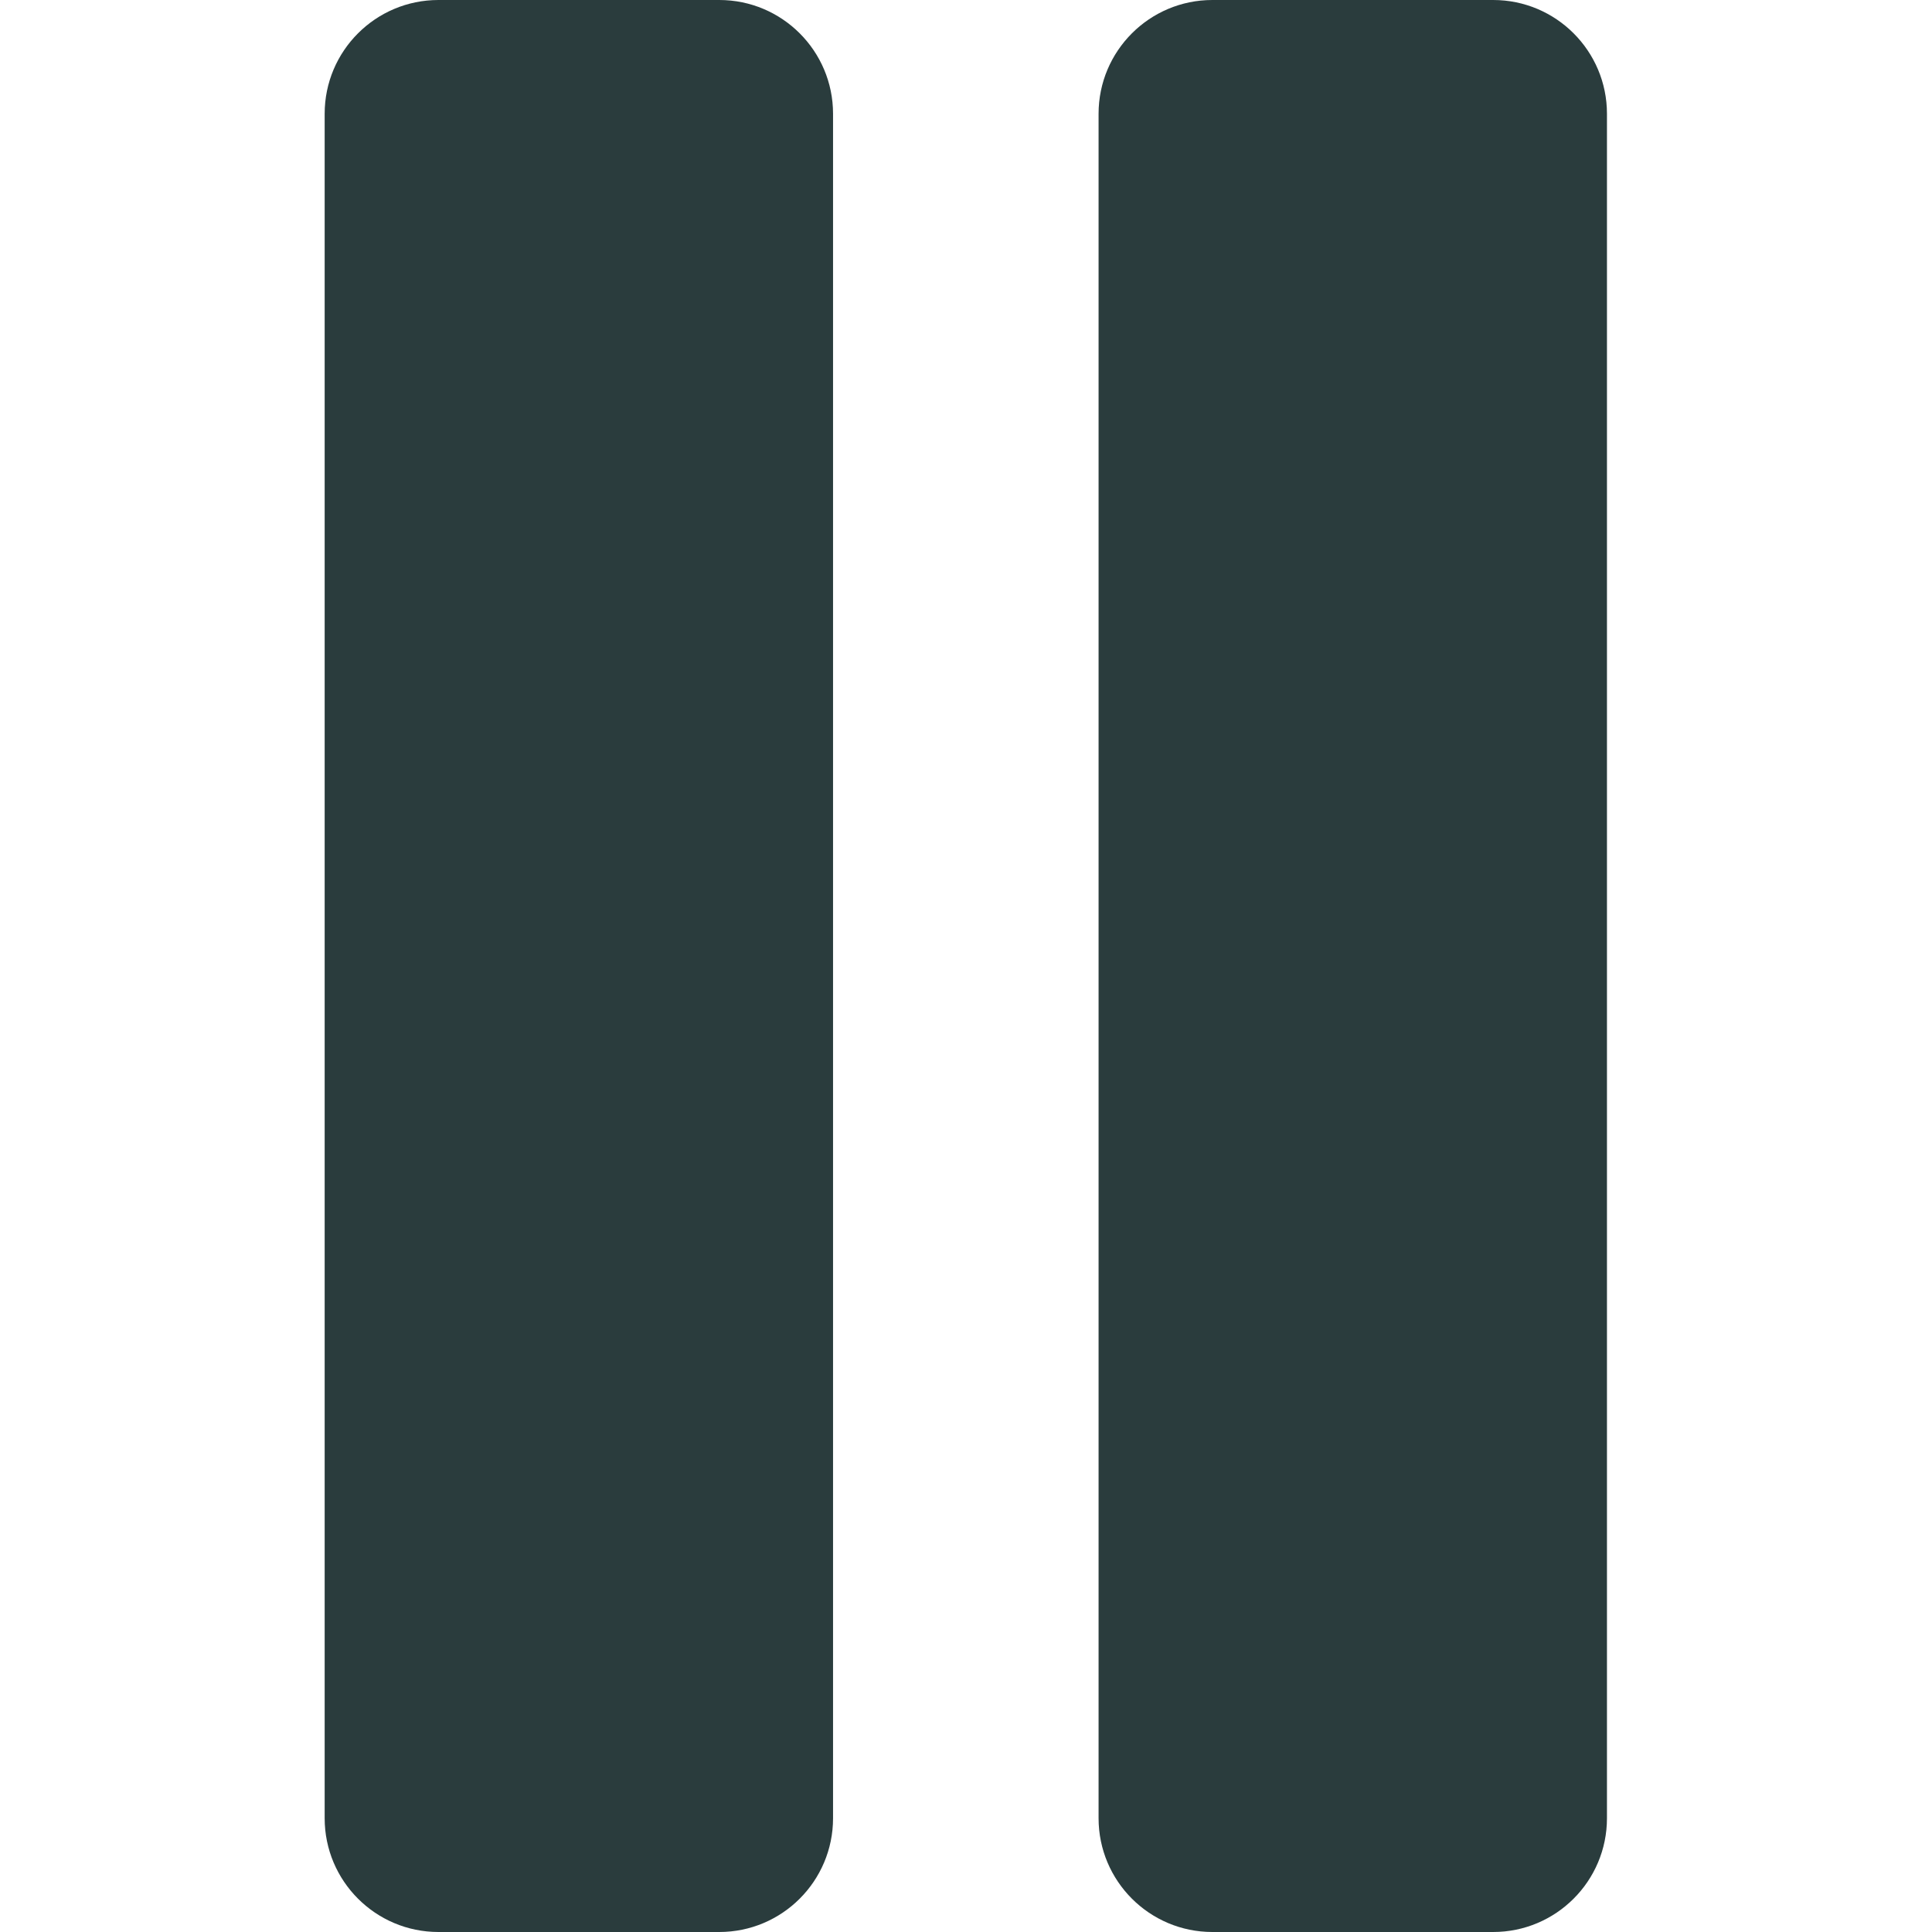<svg version="1.1" xmlns="http://www.w3.org/2000/svg" x="0" y="0" width="519.5" height="519.5" viewBox="0 0 519.5 519.5" xml:space="preserve">

<path d="M193.4 0h-75.5c-16.9 0-30.6 13.7-30.6 30.6v458.3c0 16.9 13.7 30.6 30.6 30.6h75.5c16.9 0 30.6-13.7 30.6-30.6V30.6C224 13.7 210.3 0 193.4 0zM401.5 0h-75.5c-16.9 0-30.6 13.7-30.6 30.6v458.3c0 16.9 13.7 30.6 30.6 30.6h75.5c16.9 0 30.6-13.7 30.6-30.6V30.6C432.1 13.7 418.4 0 401.5 0z" fill="#2a3c3d"/>
</svg>
